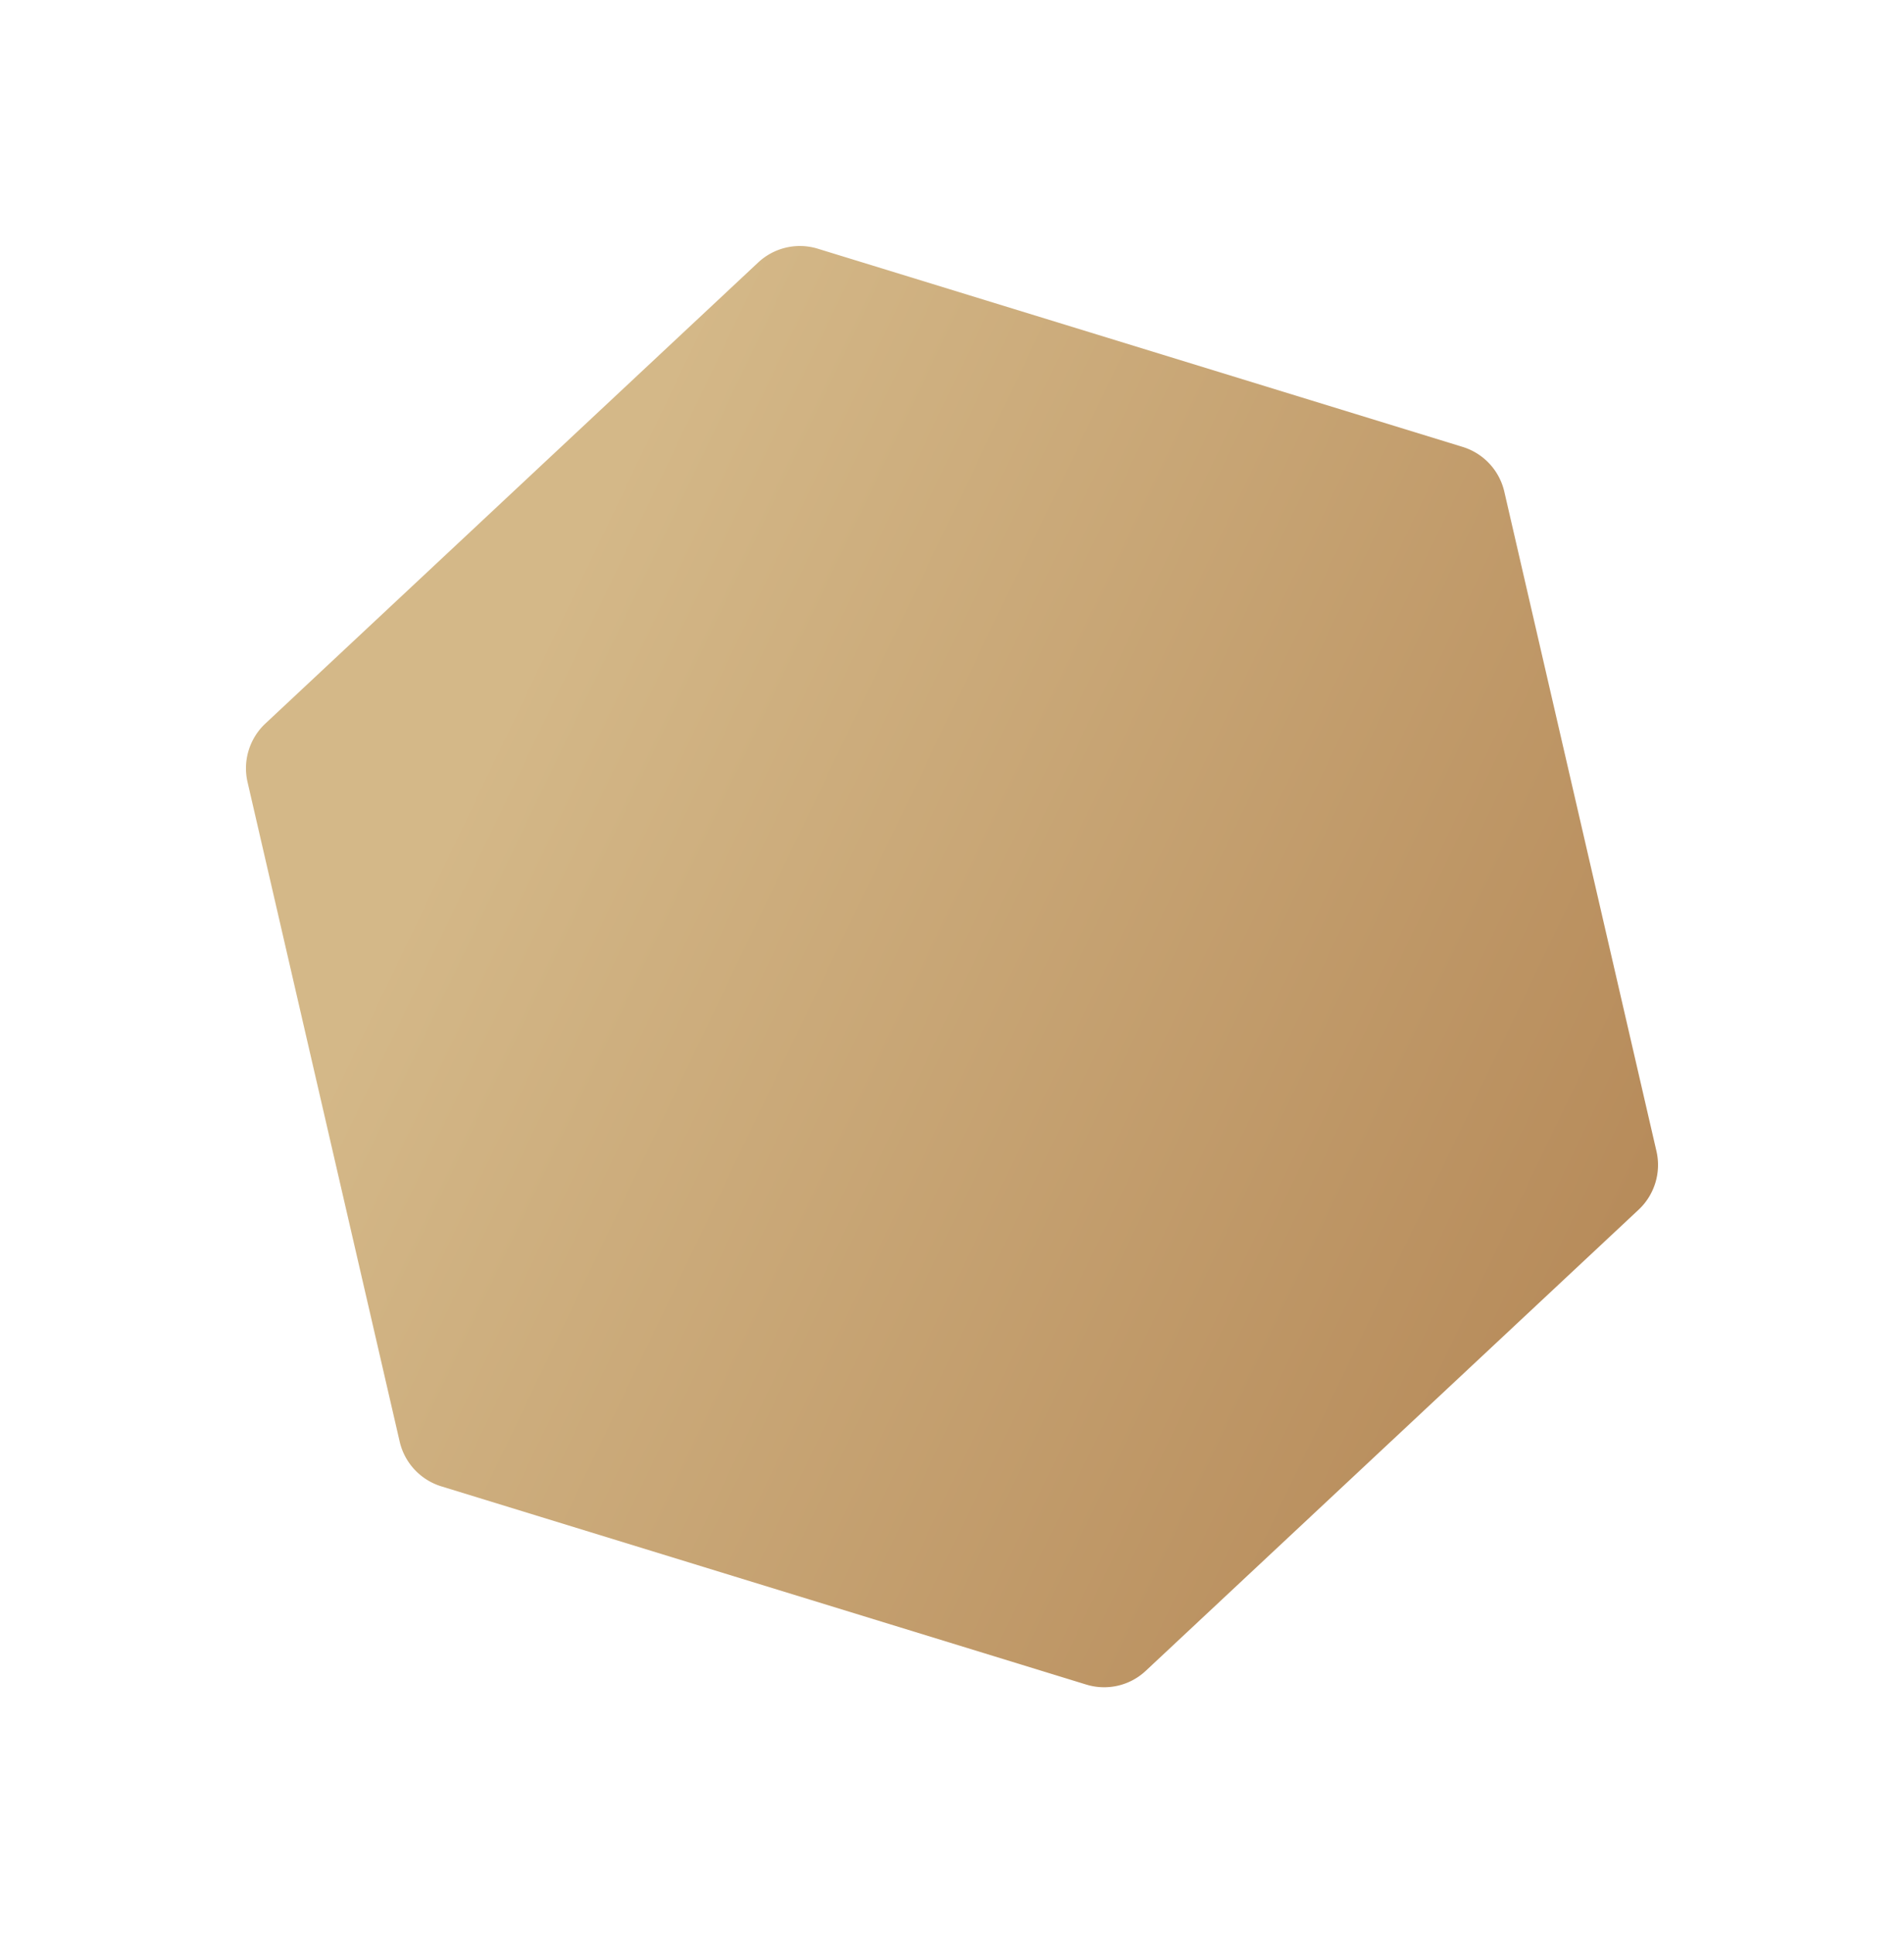 <svg xmlns="http://www.w3.org/2000/svg" xmlns:xlink="http://www.w3.org/1999/xlink" width="290.272" height="294.717" viewBox="0 0 290.272 294.717">
  <defs>
    <linearGradient id="linear-gradient" x1="0.247" y1="0.192" x2="1.163" y2="0.631" gradientUnits="objectBoundingBox">
      <stop offset="0" stop-color="#d4b888"/>
      <stop offset="1" stop-color="#b28453"/>
    </linearGradient>
    <filter id="Subtraction_4" x="0" y="0" width="290.272" height="294.717" filterUnits="userSpaceOnUse">
      <feOffset dx="-10" dy="20" input="SourceAlpha"/>
      <feGaussianBlur stdDeviation="12.5" result="blur"/>
      <feFlood flood-color="#010101" flood-opacity="0.149"/>
      <feComposite operator="in" in2="blur"/>
      <feComposite in="SourceGraphic"/>
    </filter>
  </defs>
  <g transform="matrix(1, 0, 0, 1, 0, 0)" filter="url(#Subtraction_4)">
    <path id="Subtraction_4-2" data-name="Subtraction 4" d="M6693.487,731.32a9.28,9.28,0,0,1-2.73-.411l-98.327-30.22a9.333,9.333,0,0,1-6.335-6.808l-23.2-100.567a9.353,9.353,0,0,1,2.713-8.9l75.14-70.3a9.3,9.3,0,0,1,9.085-2.1l98.327,30.221a9.334,9.334,0,0,1,6.335,6.808l23.2,100.567a9.349,9.349,0,0,1-2.713,8.9l-75.14,70.3A9.268,9.268,0,0,1,6693.487,731.32Z" transform="translate(-6515.16 -494.1)" fill="url(#linear-gradient)"/>
  </g>
</svg>
